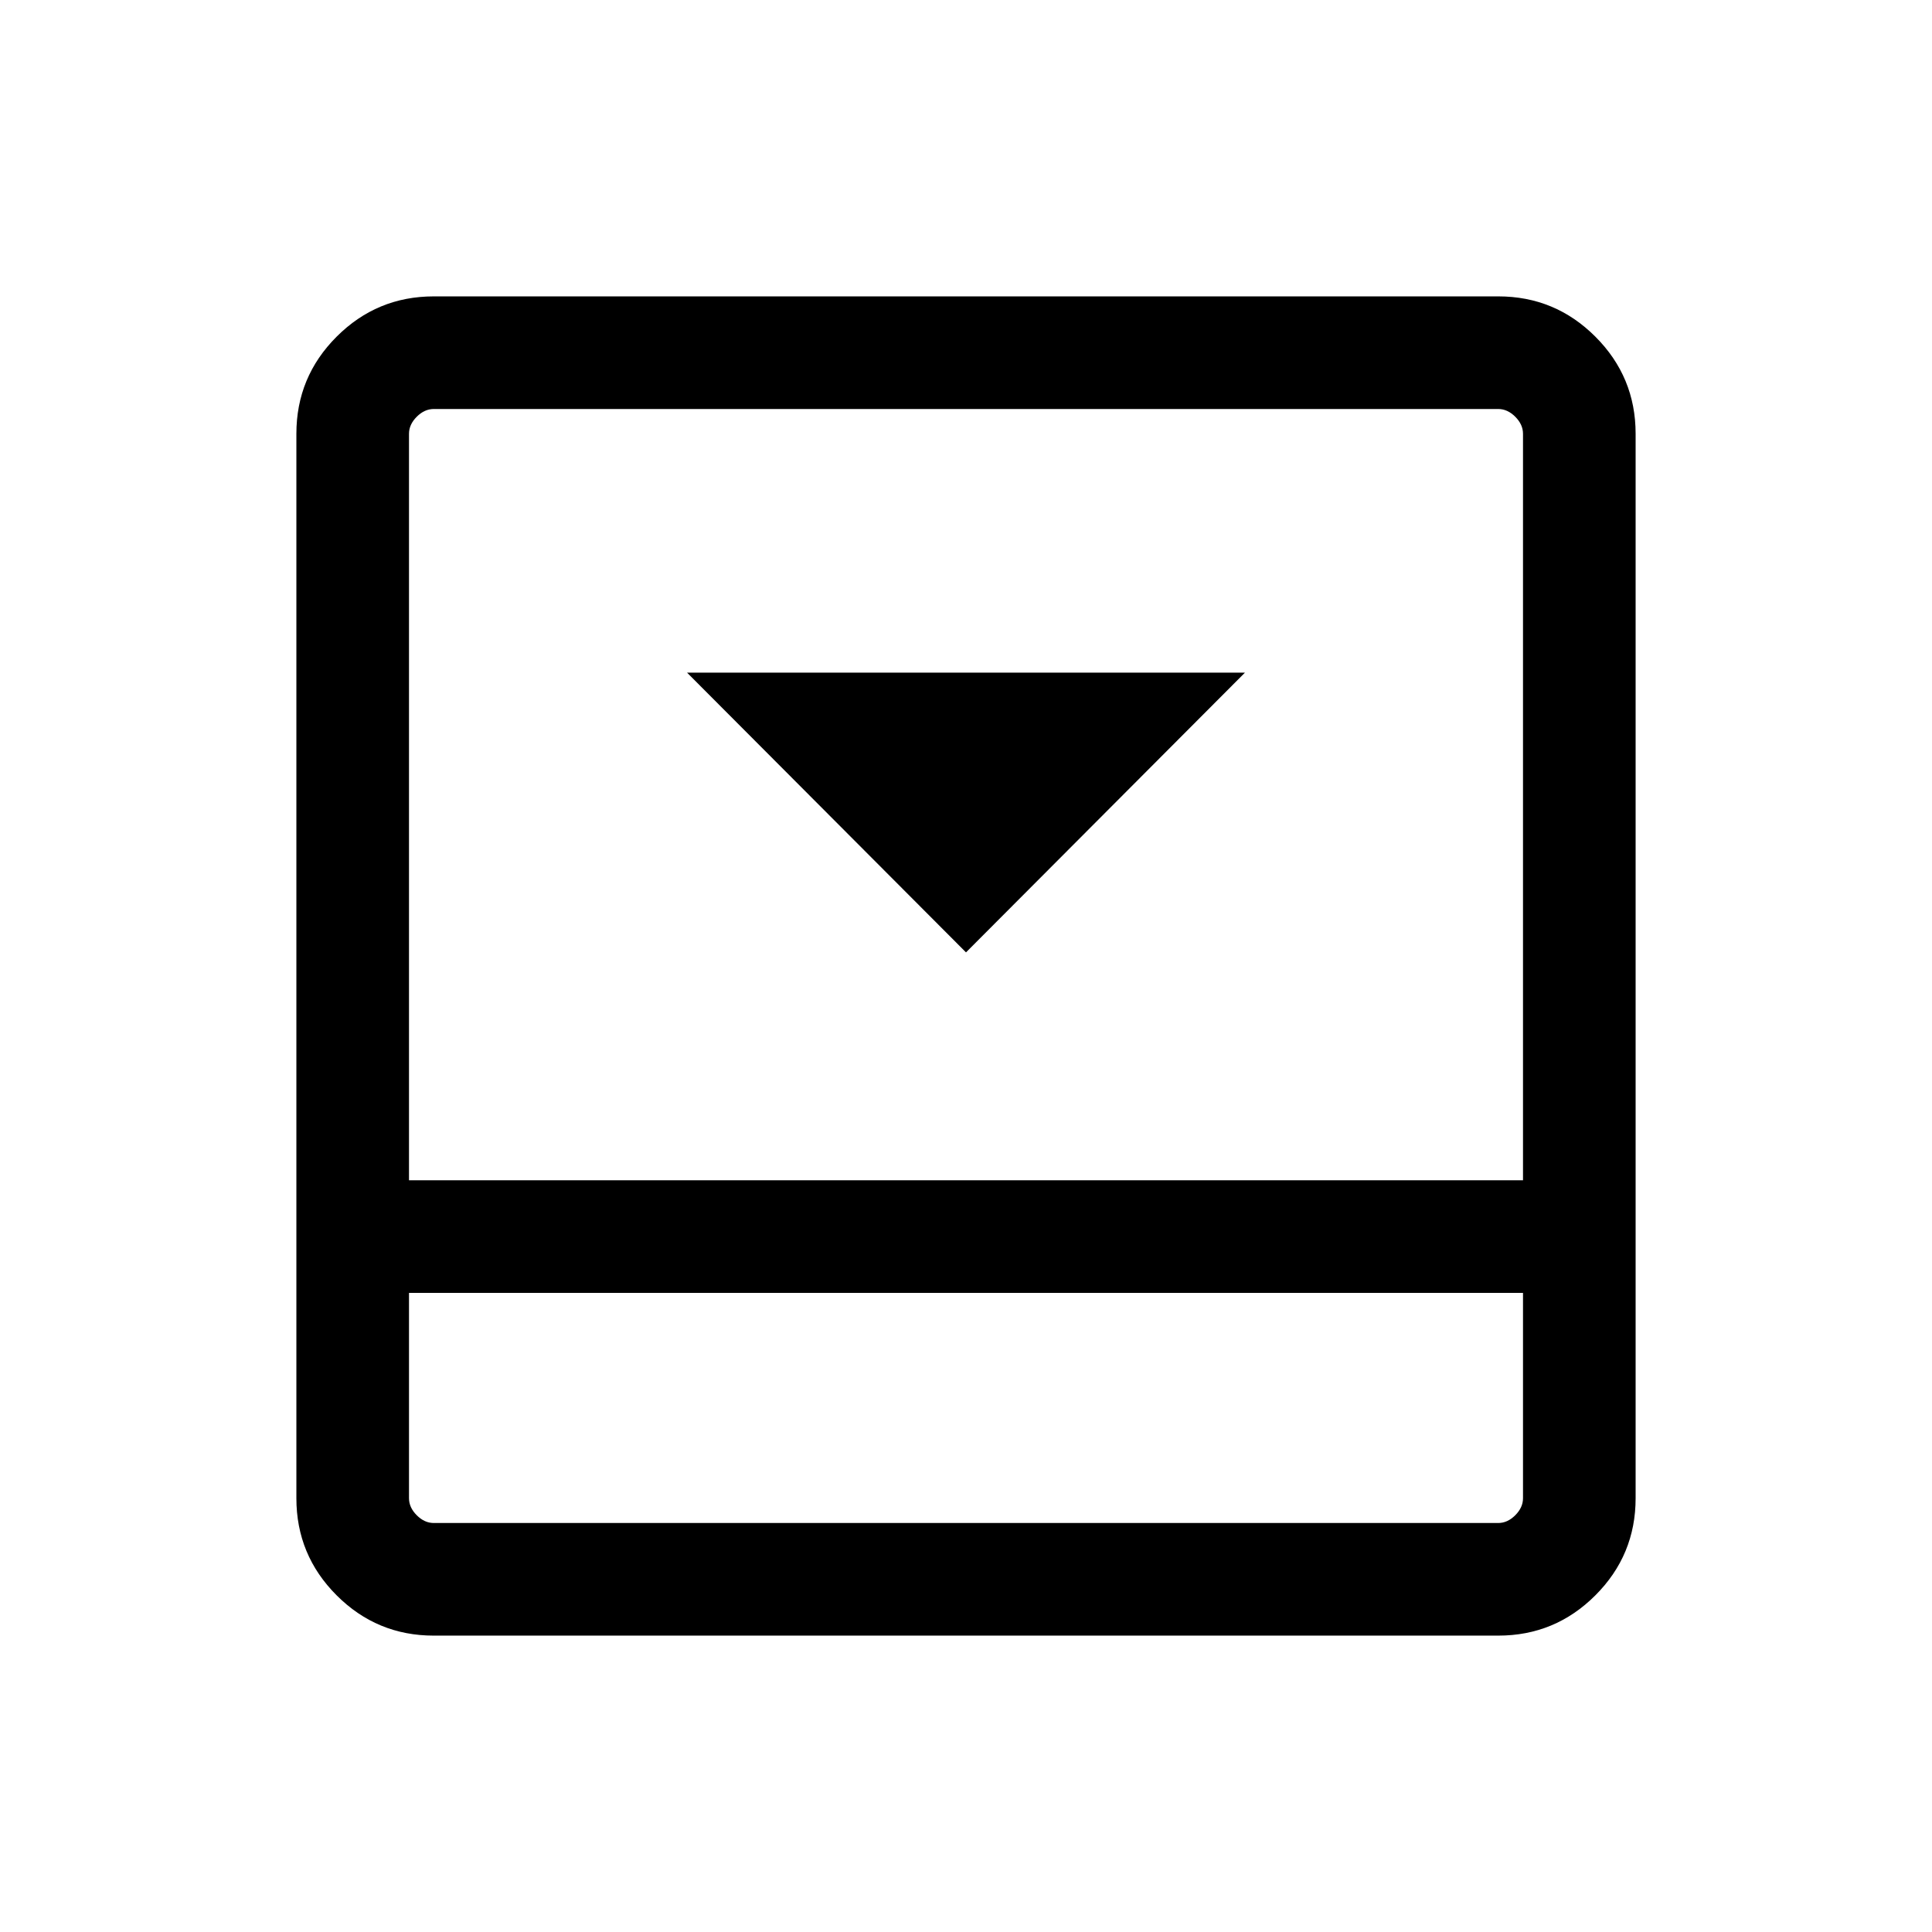 <svg xmlns="http://www.w3.org/2000/svg" height="24" viewBox="0 -960 960 960" width="24"><path d="m480-486.77 138.61-139H341.39l138.61 139Zm264.46-325.96q28.26 0 48.26 20.01 20.01 20 20.01 48.26v528.92q0 28.26-20.01 48.26-20 20.01-48.26 20.01H215.54q-28.26 0-48.26-20.01-20.01-20-20.01-48.26v-528.92q0-28.26 20.01-48.26 20-20.01 48.26-20.01h528.92ZM203.23-317.58v102.04q0 4.62 3.85 8.46 3.84 3.85 8.46 3.85h528.92q4.62 0 8.46-3.85 3.85-3.84 3.85-8.46v-102.04H203.23Zm553.54-55.96v-370.92q0-4.62-3.85-8.46-3.84-3.85-8.46-3.85H215.54q-4.62 0-8.46 3.85-3.85 3.84-3.85 8.46v370.92h553.54Zm-553.54 55.96v114.35V-317.58Z"/></svg>